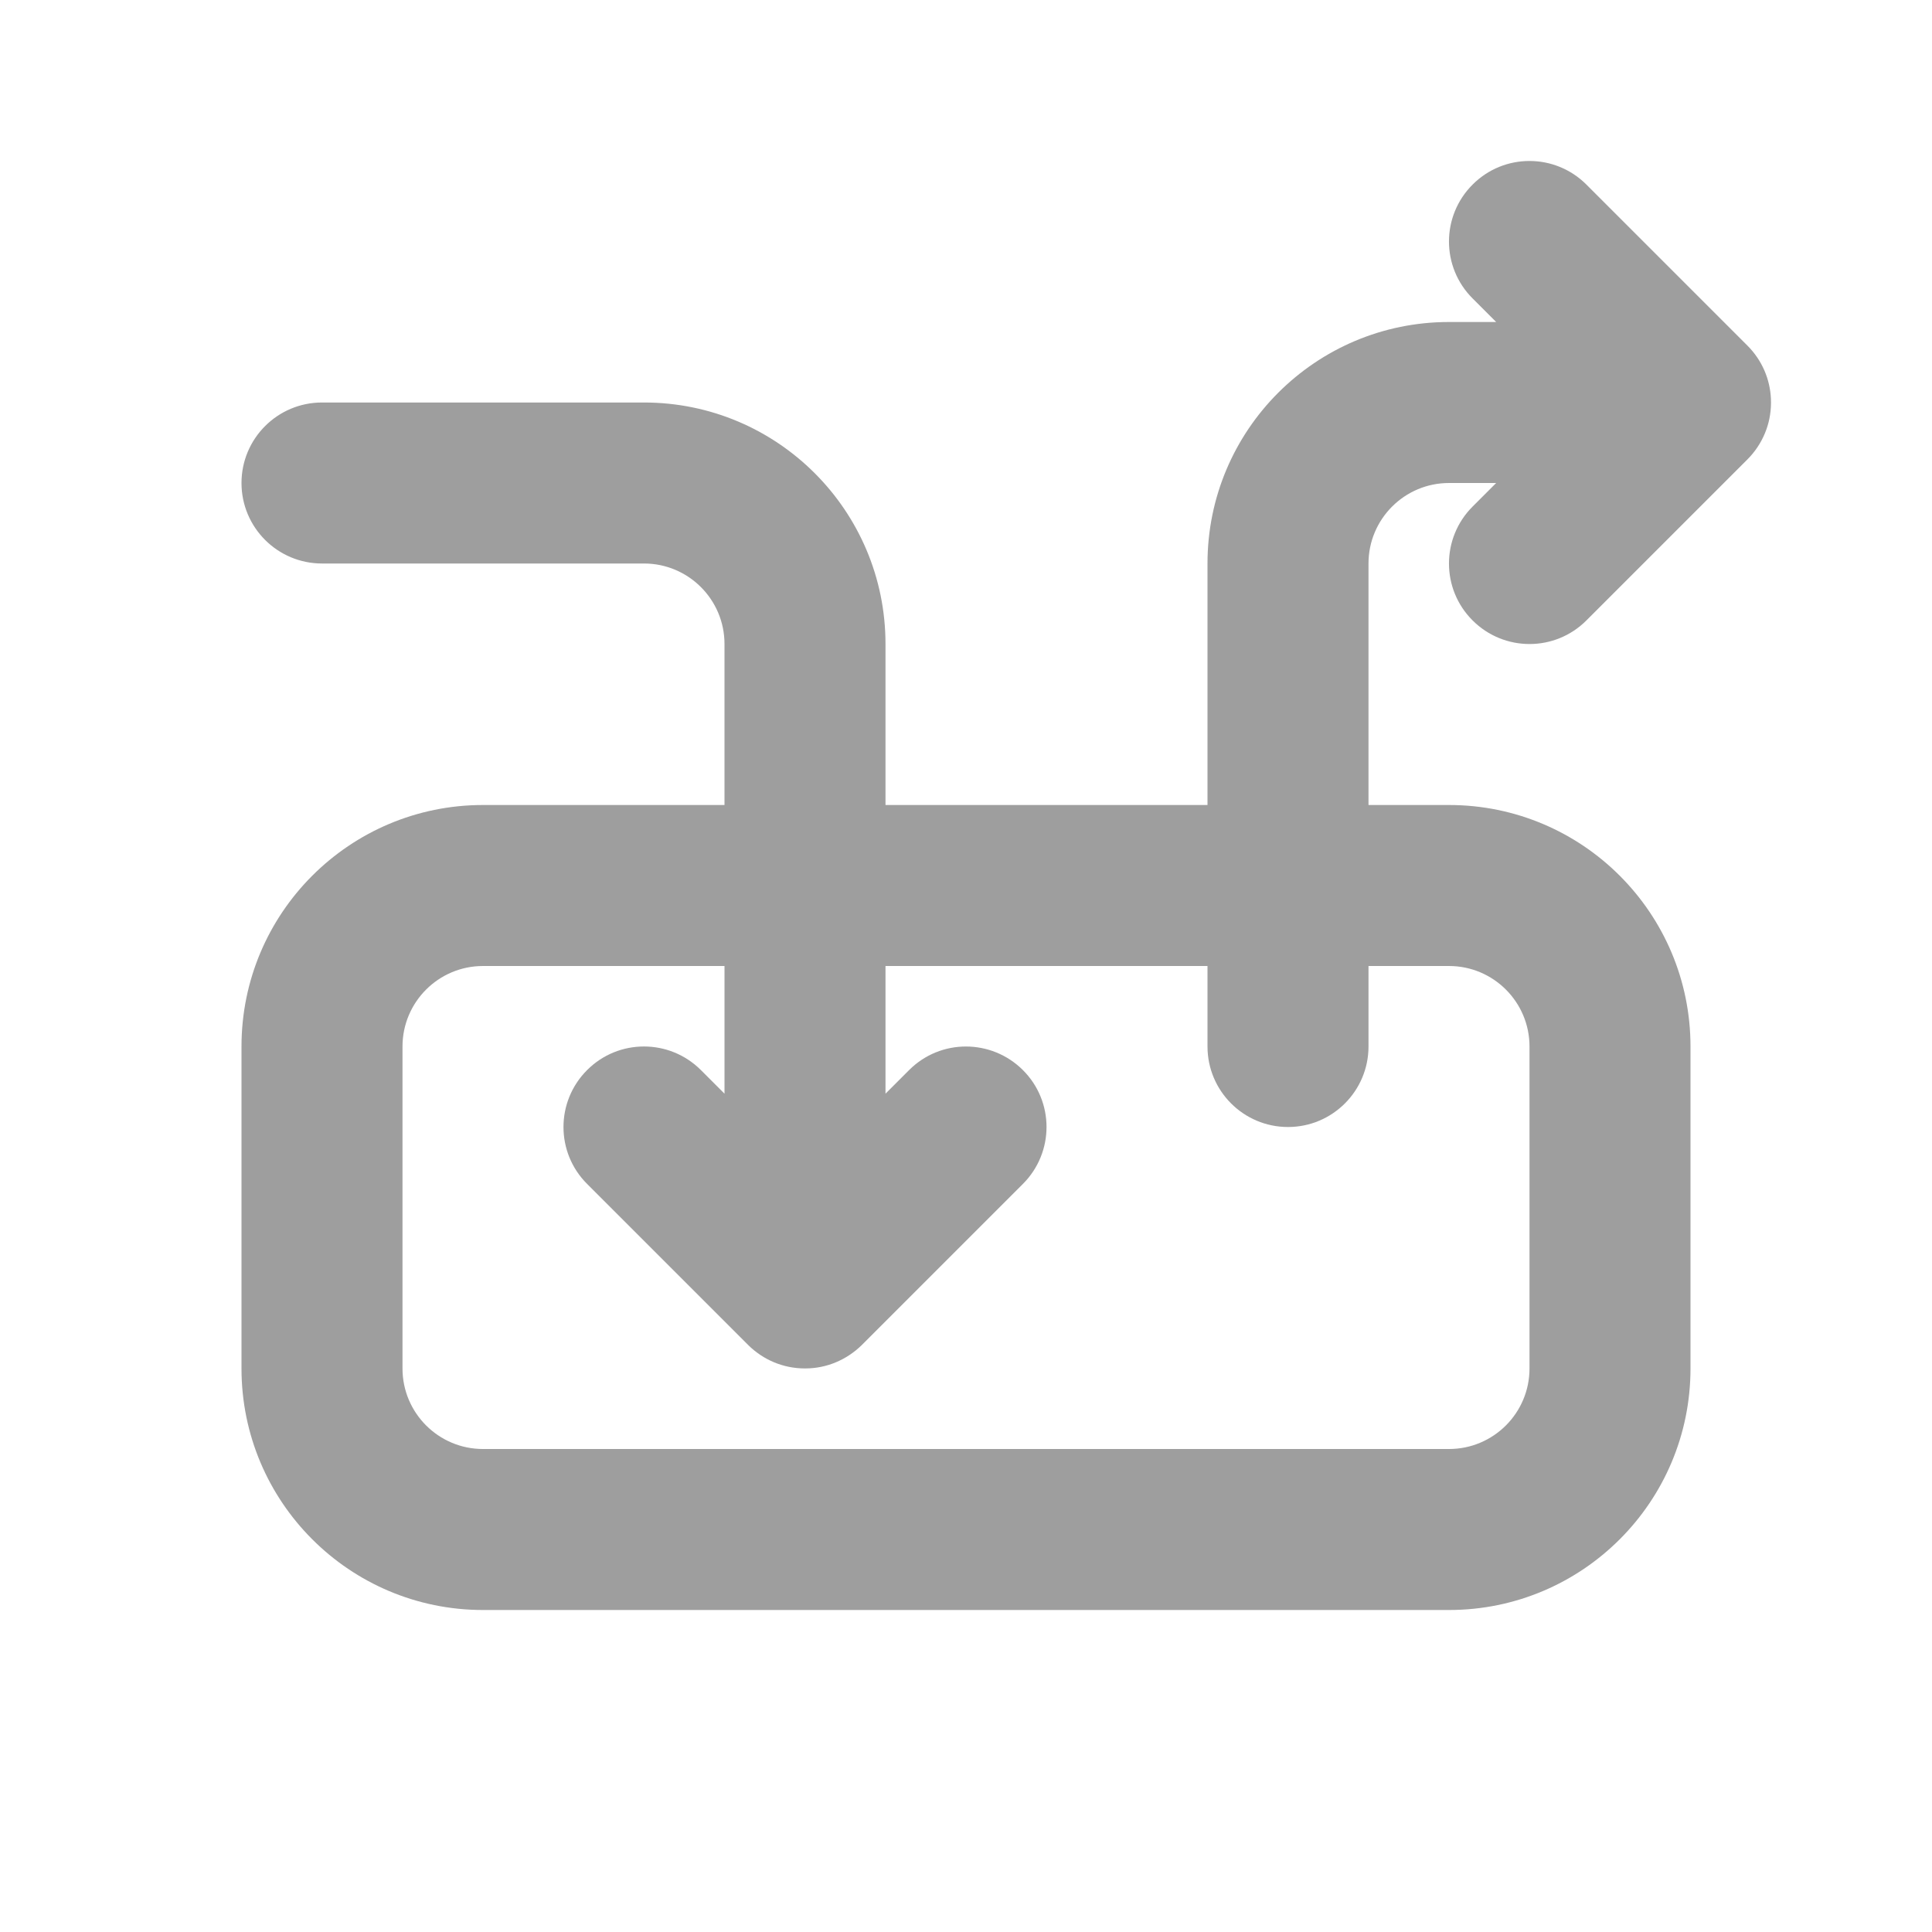 <svg fill="none" height="24" viewBox="0 0 24 24" width="24" xmlns="http://www.w3.org/2000/svg"><g fill="#9e9e9e"><path clip-rule="evenodd" d="m21.999 4.952c-.011-.24-.109-.476-.292-.659l-2-2c-.391-.391-1.024-.391-1.414 0-.391.391-.391 1.024 0 1.414l.293.293h-.586c-1.657 0-3 1.343-3 3v3h-4v-2c0-1.657-1.343-3-3-3h-4c-.552 0-1 .448-1 1s.448 1 1 1h4c.552 0 1 .448 1 1v2h-3c-1.657 0-3 1.343-3 3v4c0 1.657 1.343 3 3 3h12c1.657 0 3-1.343 3-3v-4c0-1.657-1.343-3-3-3h-1v-3c0-.552.448-1 1-1h.586l-.293.293c-.391.391-.391 1.024 0 1.414.391.391 1.024.391 1.414 0l2-2c.096-.096.168-.206.217-.324.048-.115.075-.241.076-.374m-7 6.991v1c0 .552.448 1 1 1s1-.448 1-1v-1h1c.552 0 1 .448 1 1v4c0 .552-.448 1-1 1h-12c-.552 0-1-.448-1-1v-4c0-.552.448-1 1-1h3v1.586l-.293-.293c-.391-.391-1.024-.391-1.414 0-.391.391-.391 1.024 0 1.414l1.999 1.999.007.007c.18.176.426.286.698.286h.003.003c.135-0.0.263-.027.38-.076.115-.048.223-.118.318-.21l.007-.007 1.999-1.999c.391-.391.391-1.024 0-1.414s-1.024-.391-1.414 0l-.293.293v-1.586z" fill-rule="evenodd"/><path d="m22 5c0-.016-0-.032-.001-.048z"/></g></svg>